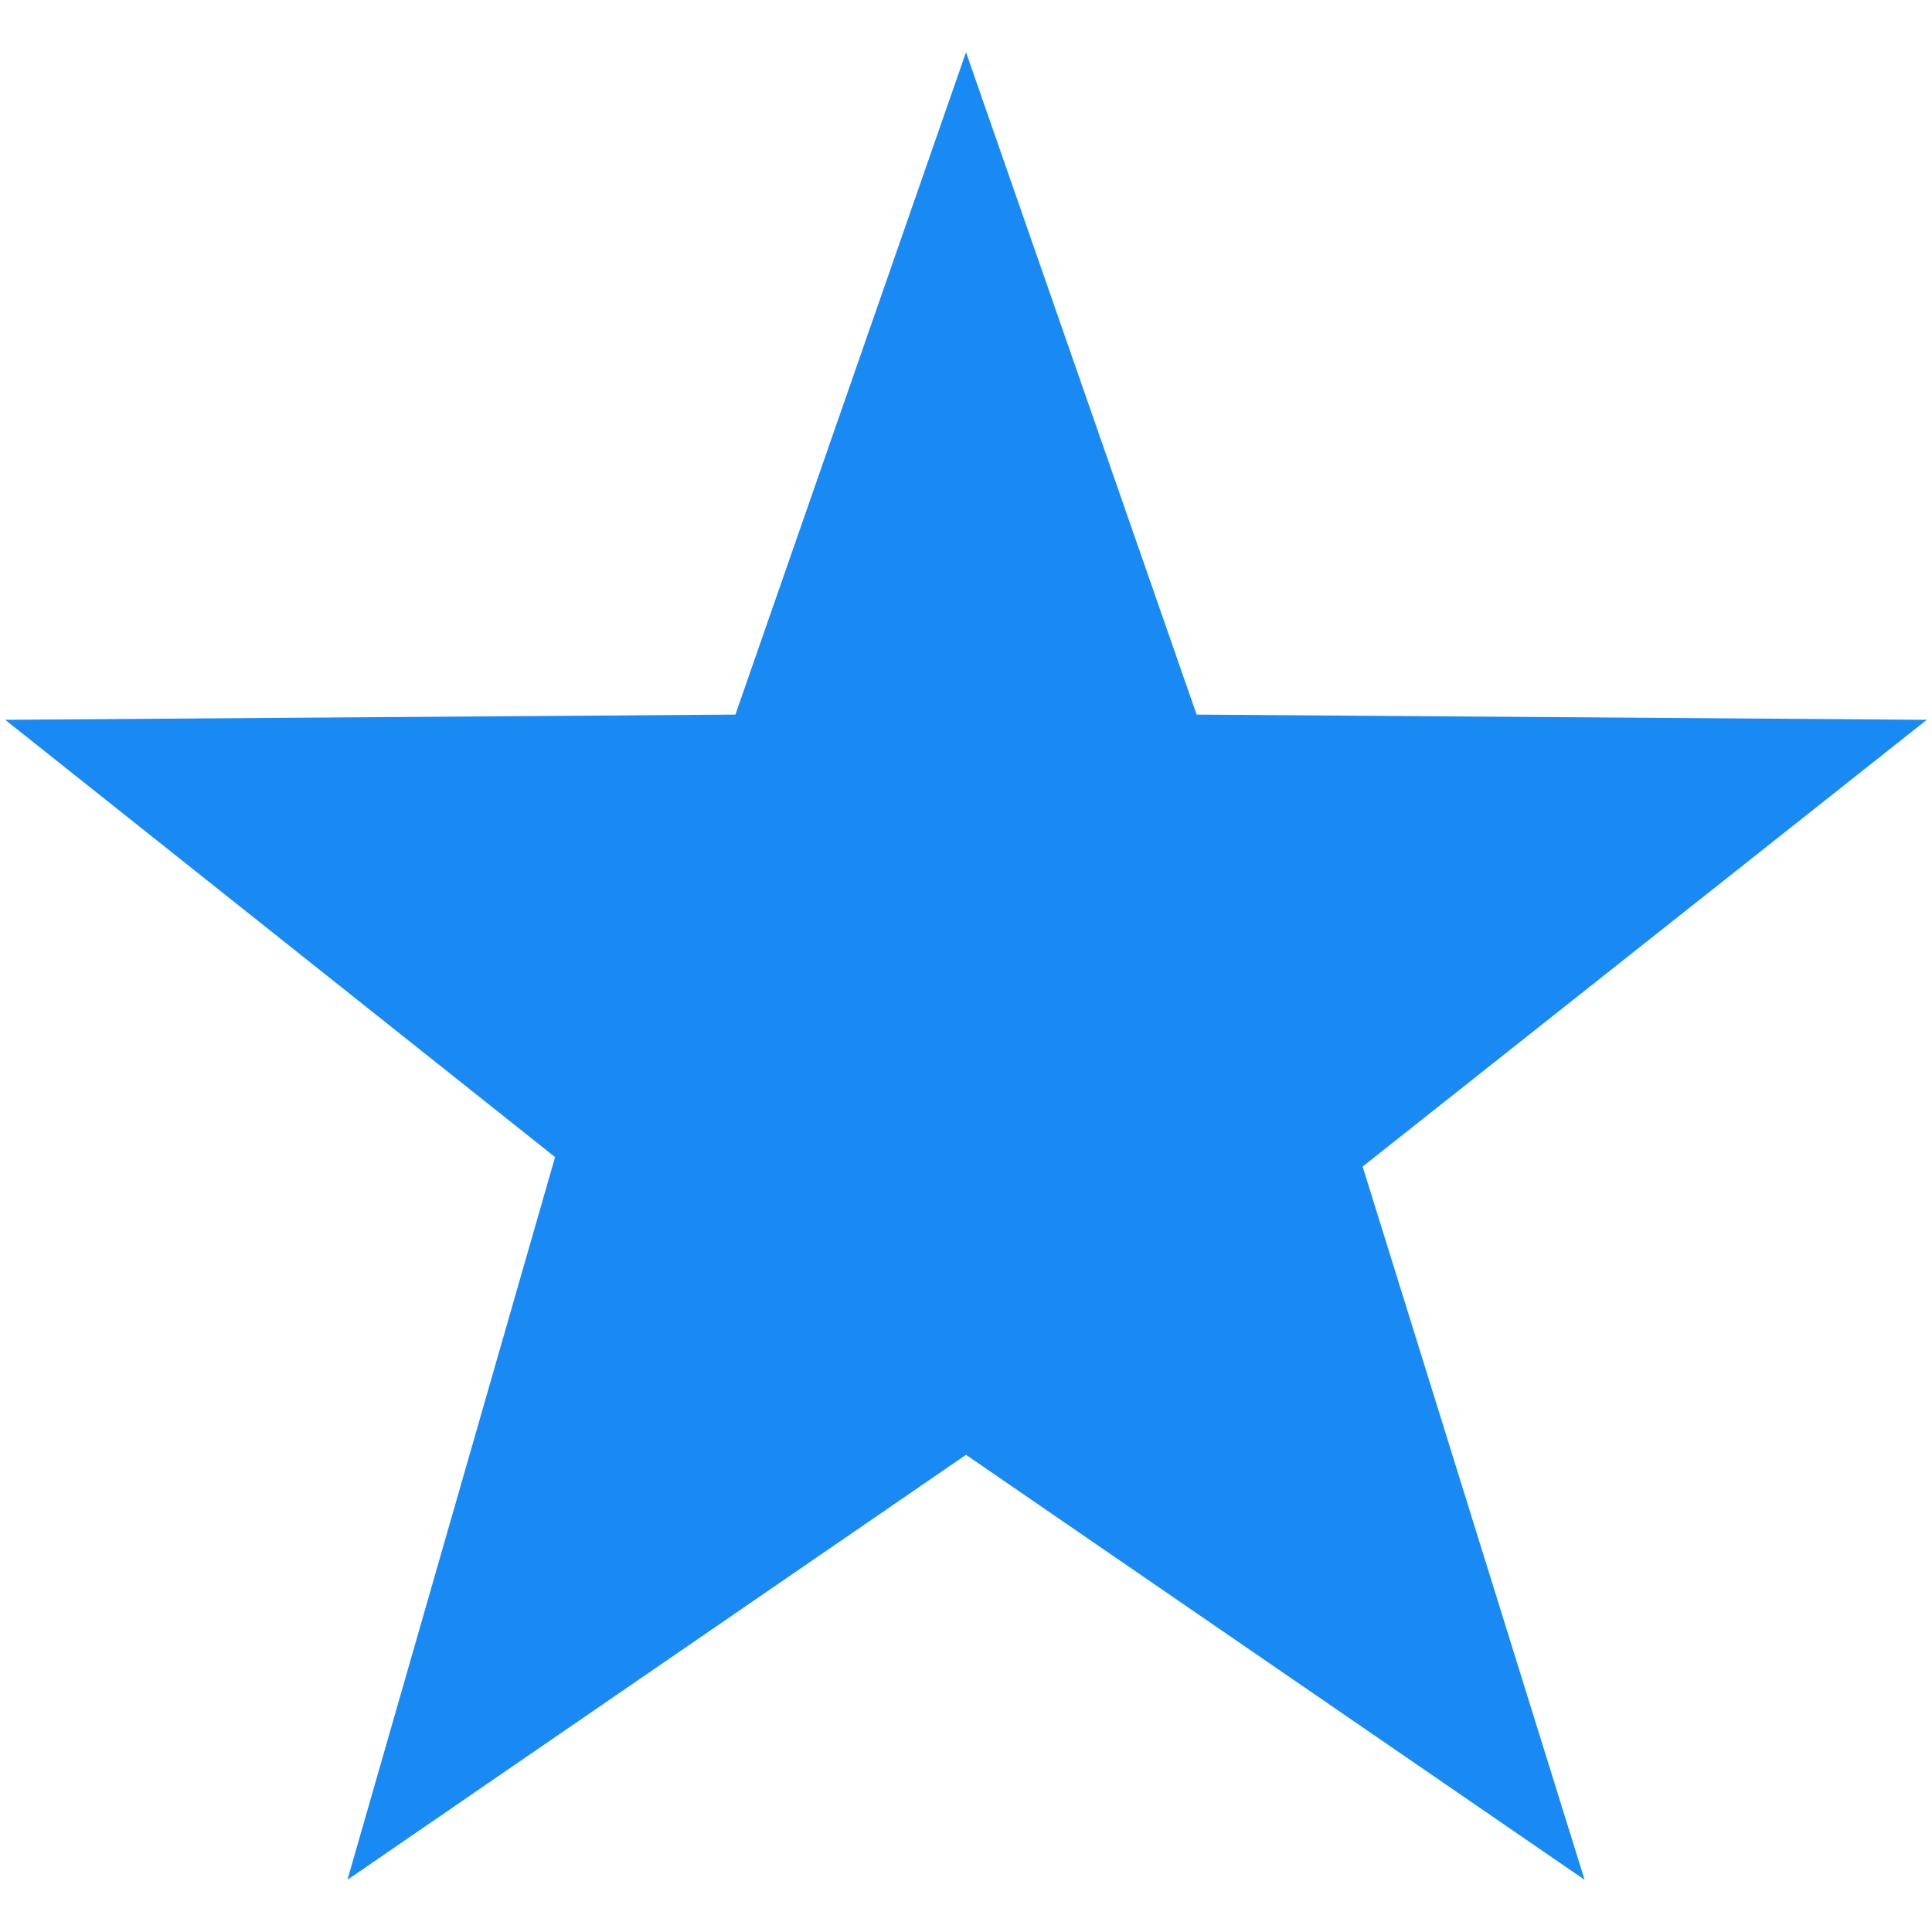 <?xml version="1.0" standalone="no"?><!DOCTYPE svg PUBLIC "-//W3C//DTD SVG 1.1//EN" "http://www.w3.org/Graphics/SVG/1.1/DTD/svg11.dtd"><svg t="1517293057659" class="icon" style="" viewBox="0 0 1024 1024" version="1.1" xmlns="http://www.w3.org/2000/svg" p-id="1361" xmlns:xlink="http://www.w3.org/1999/xlink" width="200" height="200"><defs><style type="text/css"></style></defs><path d="M512.006 27.673L634.233 378.748l387.015 2.763L722.214 618.309 839.863 996.328 512.006 771.08 184.151 996.328l110.043-383.051L2.75 381.51l387.029-2.763L512.006 27.673z" p-id="1362" fill="#198AF3"></path></svg>
